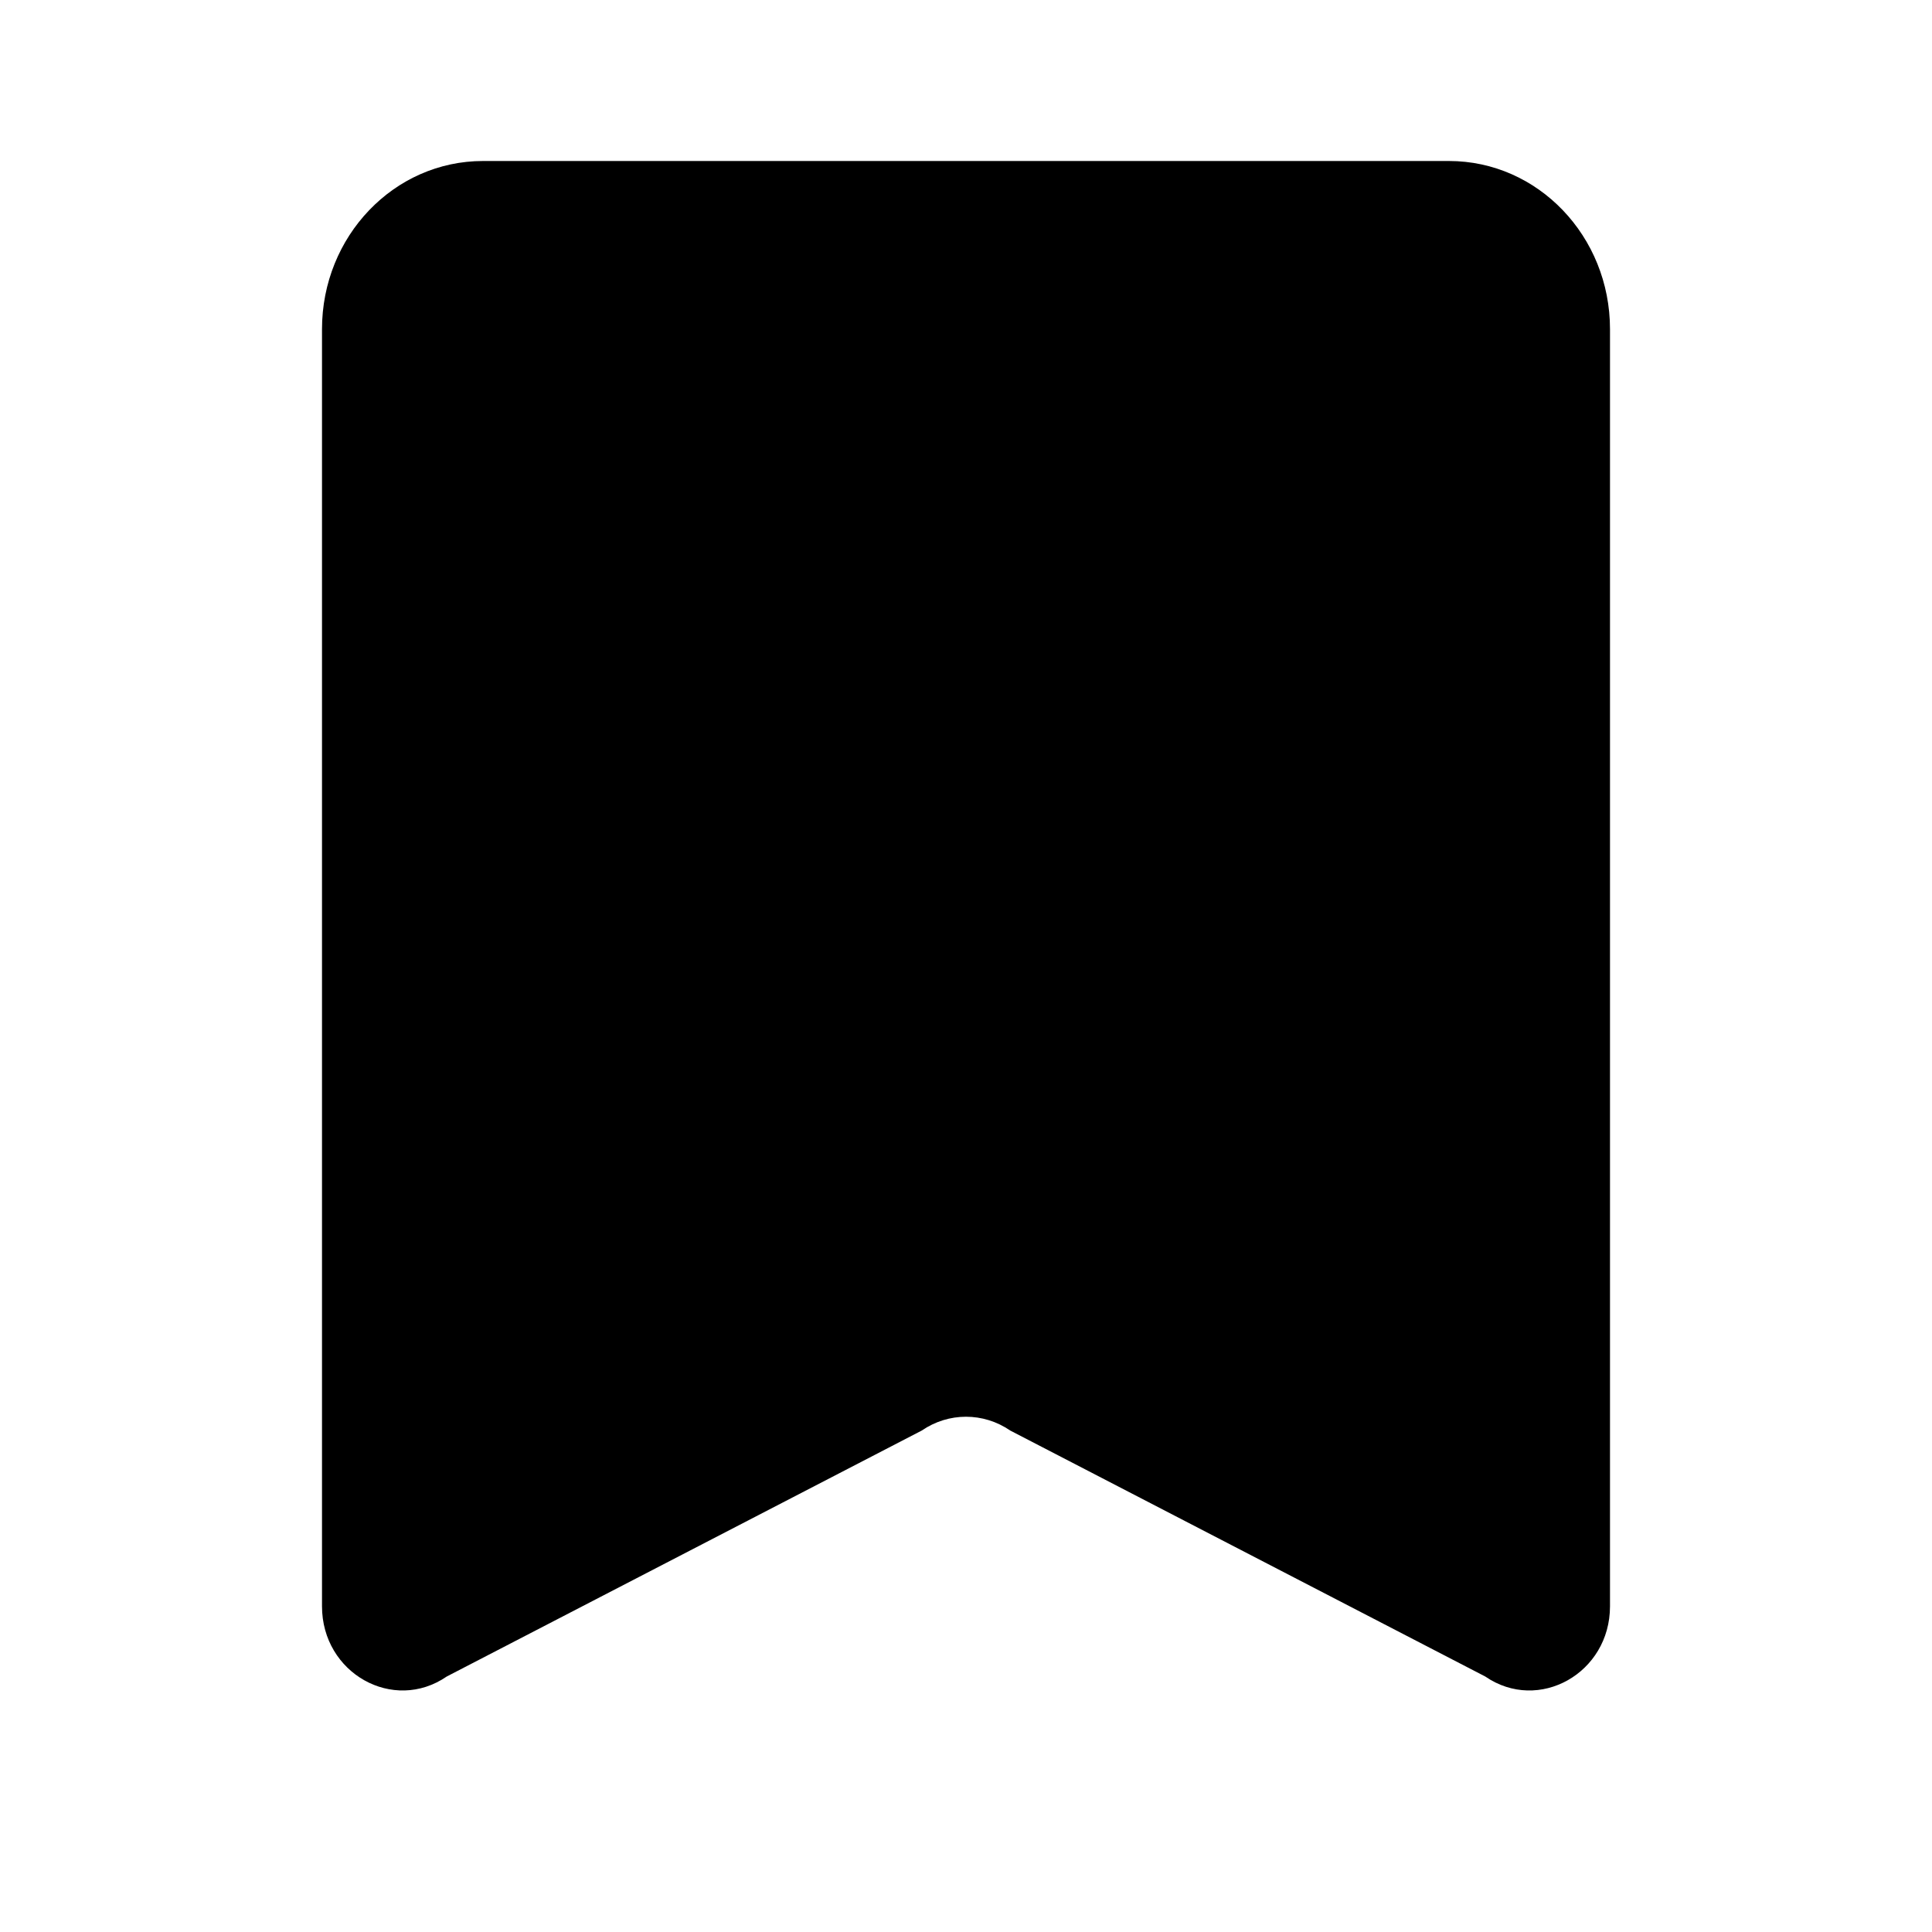 <svg width="24" height="24" viewBox="0 0 24 24" fill="none" xmlns="http://www.w3.org/2000/svg">
<path d="M4 4.089V19.954C4 20.785 4.885 21.283 5.55 20.826L11.45 17.771C11.784 17.542 12.216 17.542 12.55 17.771L18.45 20.826C19.115 21.283 20 20.785 20 19.954V4.089C20 2.935 19.105 2 18 2H6C4.895 2 4 2.935 4 4.089Z" fill="black"/>
</svg>
